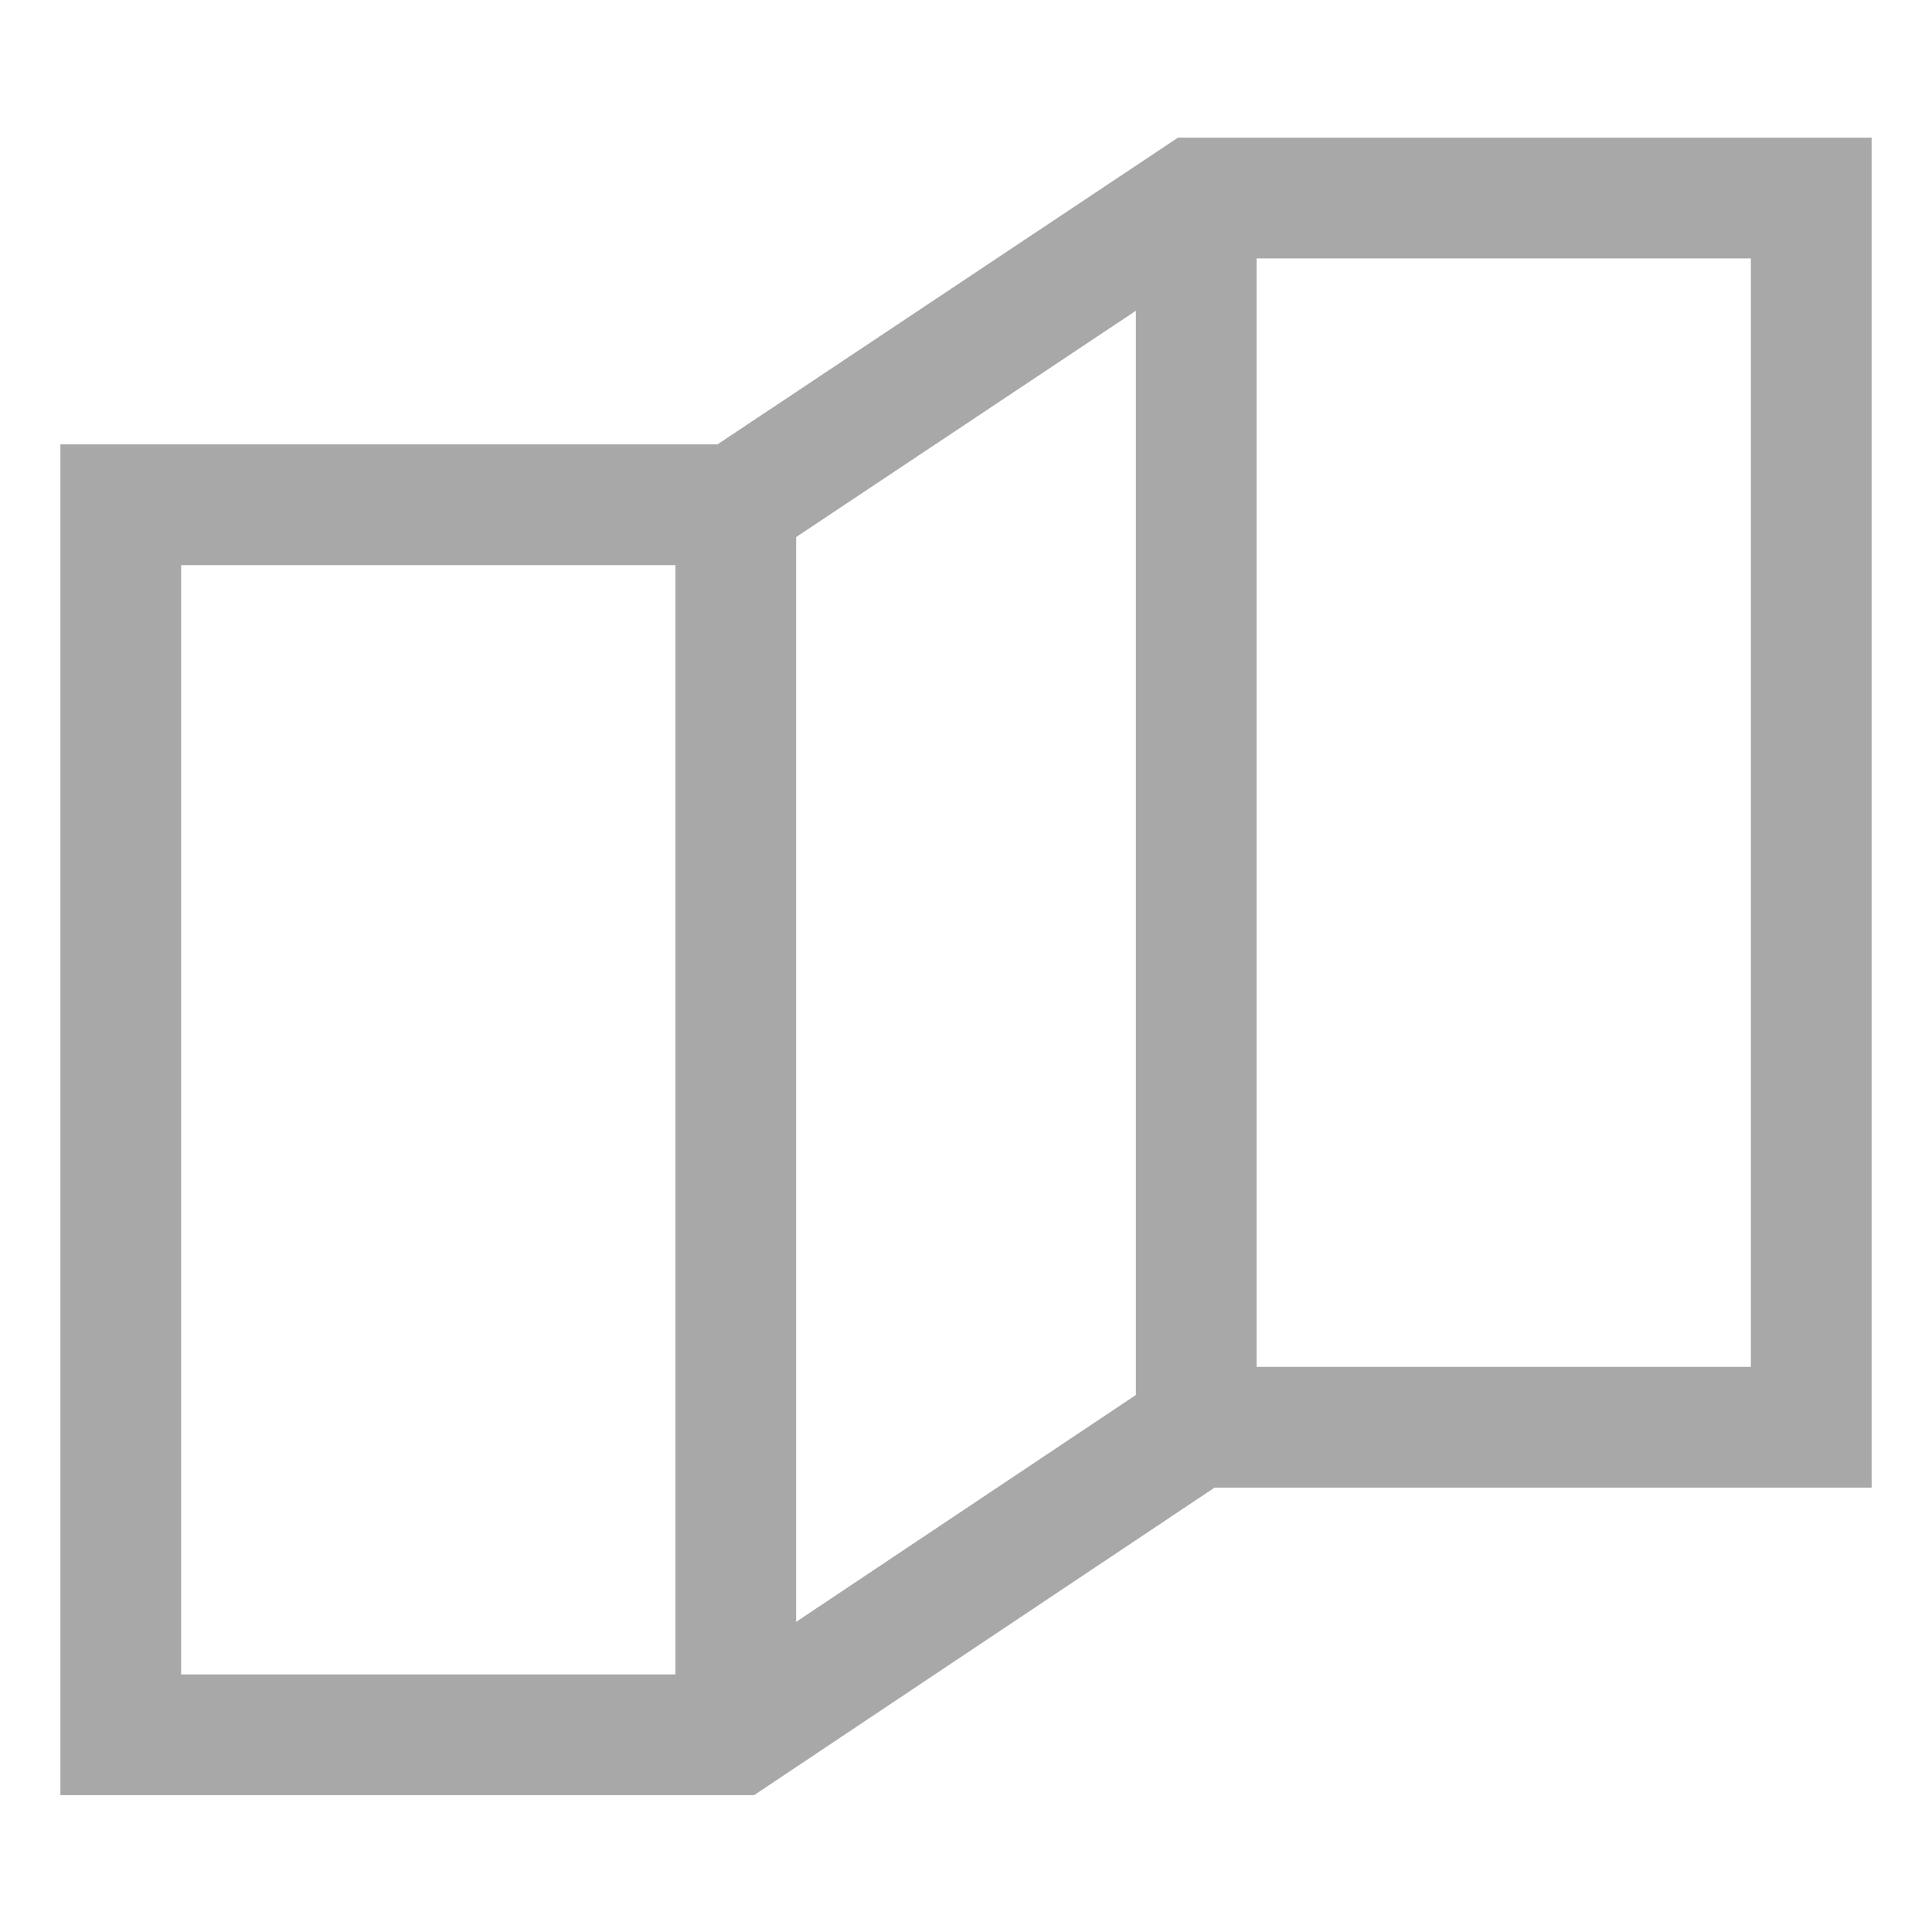 <svg
  xmlns="http://www.w3.org/2000/svg"
  viewBox="0 0 24 24"
  stroke-width="1.5"
  width="12"
  height="12"
  fill="none"
  stroke="#a8a8a8"
>
  <defs></defs>
  <polygon
    points="14.86 2.46 9.14 6.27 1.5 6.27 1.5 21.55 9.14 21.55 14.86 17.73 22.5 17.73 22.5 2.46 14.86 2.46"
  ></polygon>
  <line x1="9.14" y1="6.27" x2="9.14" y2="21.55"></line>
  <line x1="14.86" y1="2.45" x2="14.86" y2="17.73"></line>
</svg>
